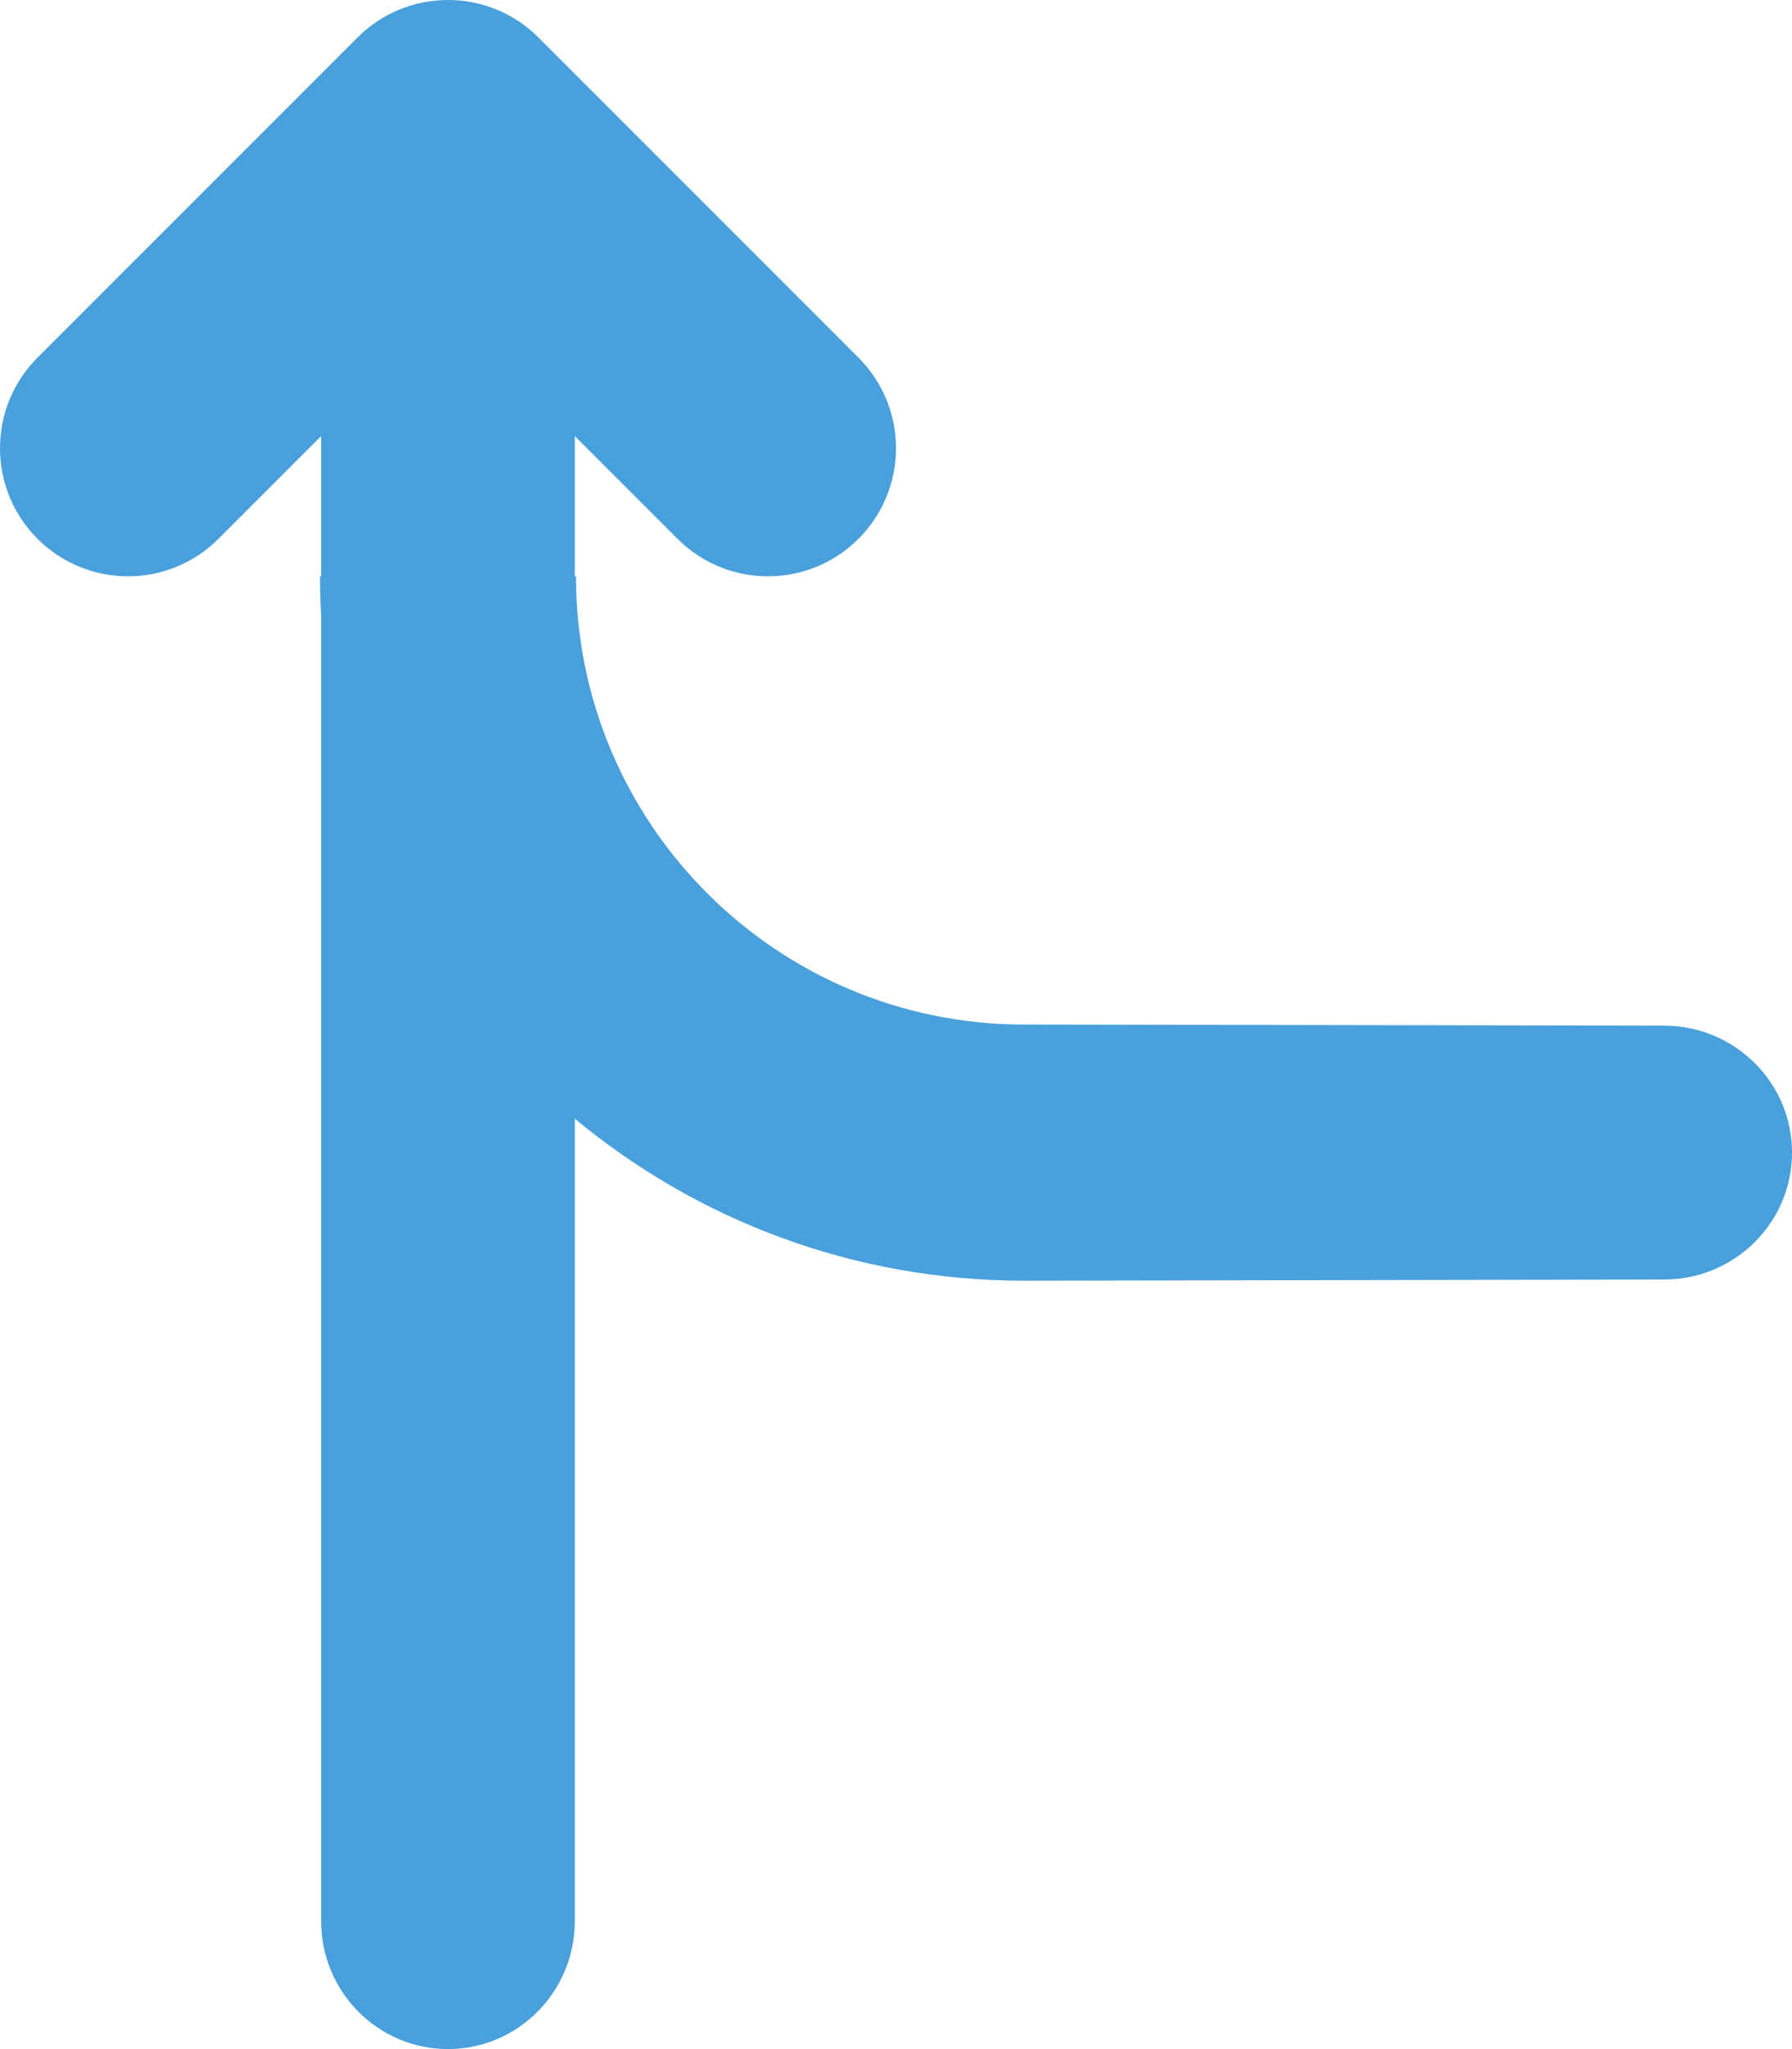 <?xml version="1.0" encoding="iso-8859-1"?>
<!-- Generator: Adobe Illustrator 16.0.0, SVG Export Plug-In . SVG Version: 6.00 Build 0)  -->
<!DOCTYPE svg PUBLIC "-//W3C//DTD SVG 1.1//EN" "http://www.w3.org/Graphics/SVG/1.1/DTD/svg11.dtd">
<svg version="1.1" id="Layer_1" xmlns="http://www.w3.org/2000/svg" xmlns:xlink="http://www.w3.org/1999/xlink" x="0px" y="0px"
	 width="56.001px" height="64px" viewBox="0 0 56.001 64" style="enable-background:new 0 0 56.001 64;" xml:space="preserve">
<g id="Arrow_6_">
	<g>
		<path style="fill-rule:evenodd;clip-rule:evenodd;fill:#48A0DC;" d="M52.003,32.036L32,32.001c-7.732,0-14-6.268-14-14h-0.037
			v-4.382l3.209,3.209C21.896,17.553,22.896,18,24,18c2.209,0,4-1.79,4-4c0-1.104-0.448-2.104-1.172-2.829l-10-9.999
			C16.104,0.447,15.104,0,14,0s-2.104,0.447-2.828,1.172L1.171,11.171C0.447,11.896,0,12.896,0,14c0,2.21,1.791,4,4,4
			c1.104,0,2.104-0.447,2.828-1.172l3.207-3.207v4.38H10c0,0.409,0.013,0.814,0.035,1.218V60c0,2.211,1.774,4,3.964,4
			s3.964-1.789,3.964-4V34.94c3.809,3.16,8.701,5.061,14.037,5.061l20.003-0.037c2.207,0,3.998-1.774,3.998-3.964
			S54.21,32.036,52.003,32.036z"/>
	</g>
</g>
<g>
</g>
<g>
</g>
<g>
</g>
<g>
</g>
<g>
</g>
<g>
</g>
<g>
</g>
<g>
</g>
<g>
</g>
<g>
</g>
<g>
</g>
<g>
</g>
<g>
</g>
<g>
</g>
<g>
</g>
</svg>
